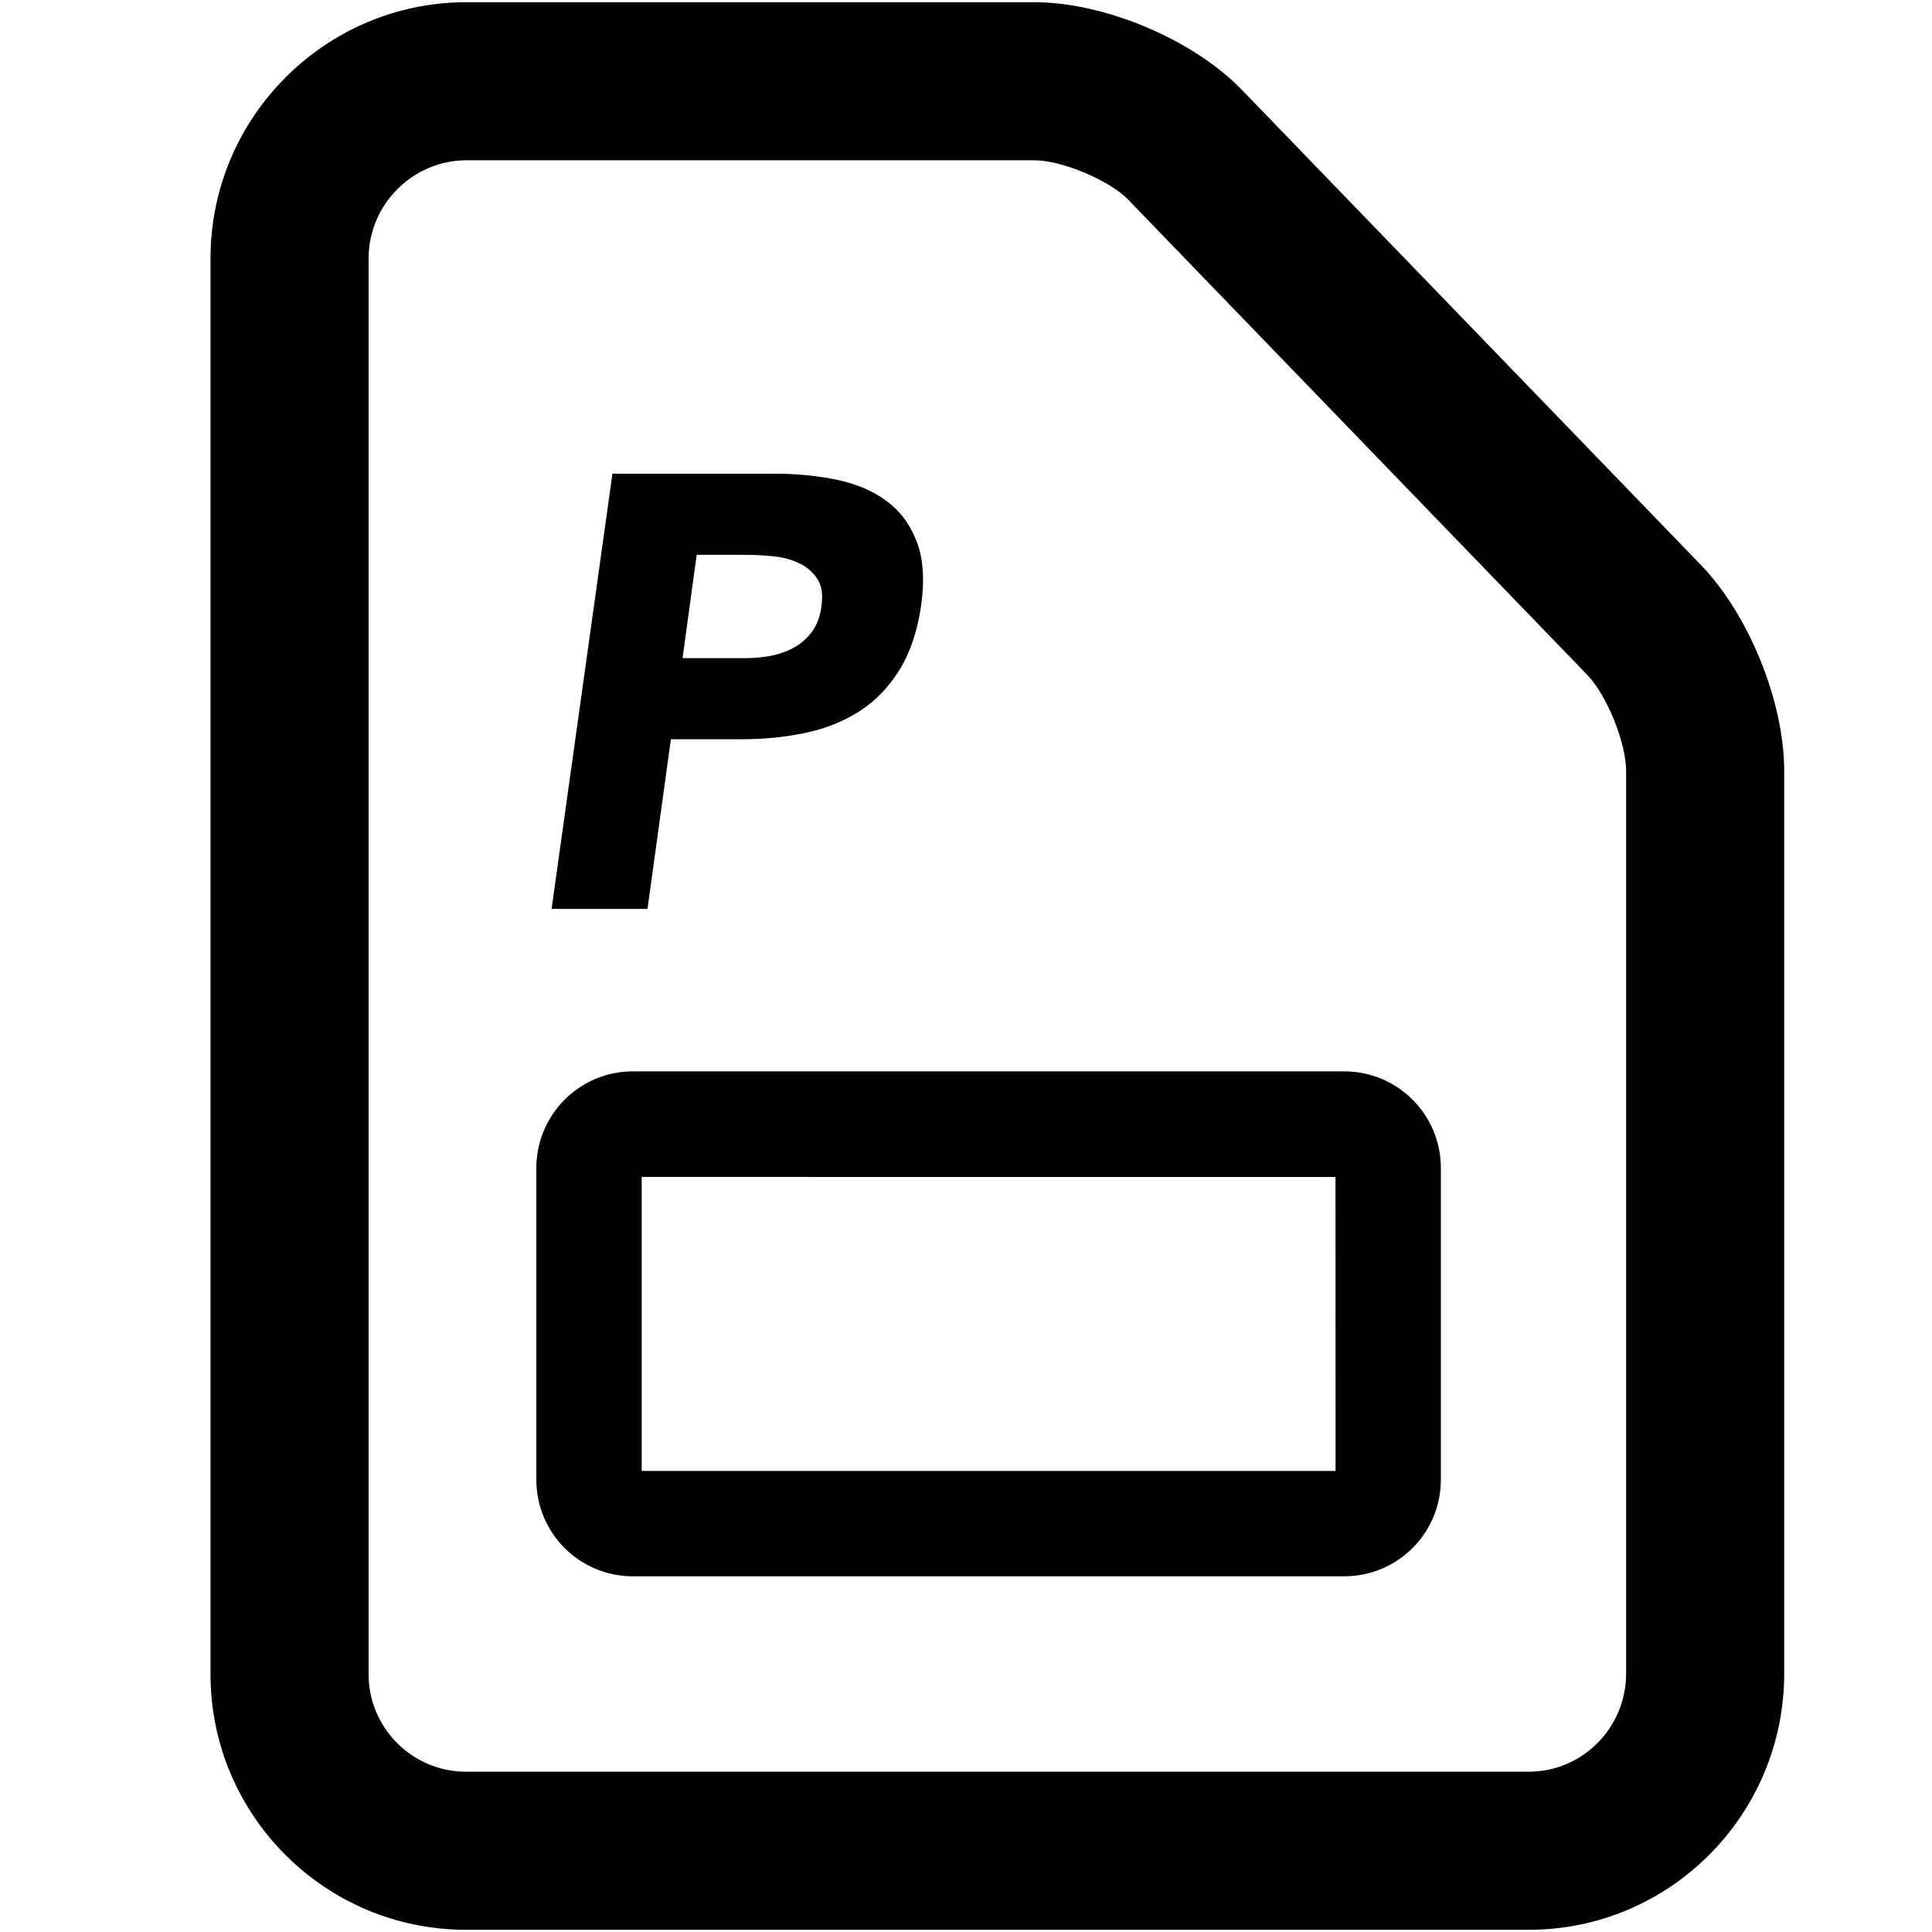 <?xml version="1.0" encoding="UTF-8" standalone="no"?>
<svg width="28px" height="28px" viewBox="0 0 28 28" version="1.1" xmlns="http://www.w3.org/2000/svg" xmlns:xlink="http://www.w3.org/1999/xlink" xmlns:sketch="http://www.bohemiancoding.com/sketch/ns">
    <!-- Generator: Sketch 3.3.3 (12081) - http://www.bohemiancoding.com/sketch -->
    <title>doc_powerpoint</title>
    <desc>Created with Sketch.</desc>
    <defs></defs>
    <g id="Page-1" stroke="none" stroke-width="1" fill="none" fill-rule="evenodd" sketch:type="MSPage">
        <g id="doc_powerpoint" sketch:type="MSArtboardGroup" fill="#000000">
            <g id="doc_ppt-copy-3" sketch:type="MSLayerGroup" transform="translate(3, 0)">
                <path d="M5.876,6.865 L8.219,6.865 C8.546,6.865 8.85,6.895 9.132,6.954 C9.415,7.014 9.654,7.116 9.85,7.262 C10.046,7.407 10.191,7.603 10.286,7.85 C10.381,8.096 10.402,8.406 10.349,8.781 C10.295,9.149 10.191,9.458 10.037,9.707 C9.882,9.957 9.691,10.156 9.462,10.304 C9.233,10.452 8.972,10.558 8.678,10.62 C8.384,10.683 8.071,10.714 7.738,10.714 L6.723,10.714 L6.384,13.173 L4.994,13.173 L5.876,6.865 L5.876,6.865 Z M6.892,9.538 L7.818,9.538 C7.943,9.538 8.065,9.526 8.184,9.502 C8.302,9.478 8.412,9.438 8.513,9.382 C8.614,9.325 8.7,9.248 8.772,9.15 C8.843,9.052 8.887,8.929 8.905,8.781 C8.929,8.62 8.91,8.491 8.847,8.393 C8.785,8.295 8.699,8.219 8.589,8.166 C8.479,8.112 8.354,8.078 8.215,8.063 C8.075,8.049 7.94,8.041 7.809,8.041 L7.097,8.041 L6.892,9.538 L6.892,9.538 Z" id="P" sketch:type="MSShapeGroup"></path>
                <g id="Group-Copy-24" sketch:type="MSShapeGroup">
                    <path d="M2.342,7.718 L2.342,3.744 C2.342,2.963 2.984,2.323 3.76,2.323 L11.991,2.323 C12.39,2.323 13.08,2.614 13.347,2.89 L20.003,9.78 C20.288,10.075 20.567,10.764 20.567,11.173 L20.567,24.253 C20.567,25.04 19.933,25.677 19.156,25.677 L3.753,25.677 C2.976,25.677 2.342,25.042 2.342,24.266 L2.342,21.183 L2.342,7.718 L2.342,7.718 Z M0.051,7.718 L0.051,21.183 L0.051,24.266 C0.051,26.306 1.71,27.968 3.753,27.968 L19.156,27.968 C21.2,27.968 22.858,26.303 22.858,24.253 L22.858,11.173 C22.858,10.169 22.347,8.91 21.651,8.188 L14.995,1.299 C14.295,0.575 13.011,0.032 11.991,0.032 L3.76,0.032 C1.719,0.032 0.051,1.697 0.051,3.744 L0.051,7.718 L0.051,7.718 Z" id="Shape"></path>
                    <path d="M4.773,21.445 C4.773,22.219 5.399,22.845 6.172,22.845 L16.482,22.845 C17.255,22.845 17.882,22.218 17.882,21.445 L17.882,16.928 C17.882,16.154 17.255,15.527 16.482,15.527 L6.172,15.527 C5.399,15.527 4.773,16.155 4.773,16.928 L4.773,21.445 L4.773,21.445 Z M16.355,17.058 L16.356,21.318 L6.3,21.318 L6.3,17.057 L16.355,17.058 L16.355,17.058 Z" id="Shape"></path>
                </g>
            </g>
        </g>
    </g>
</svg>